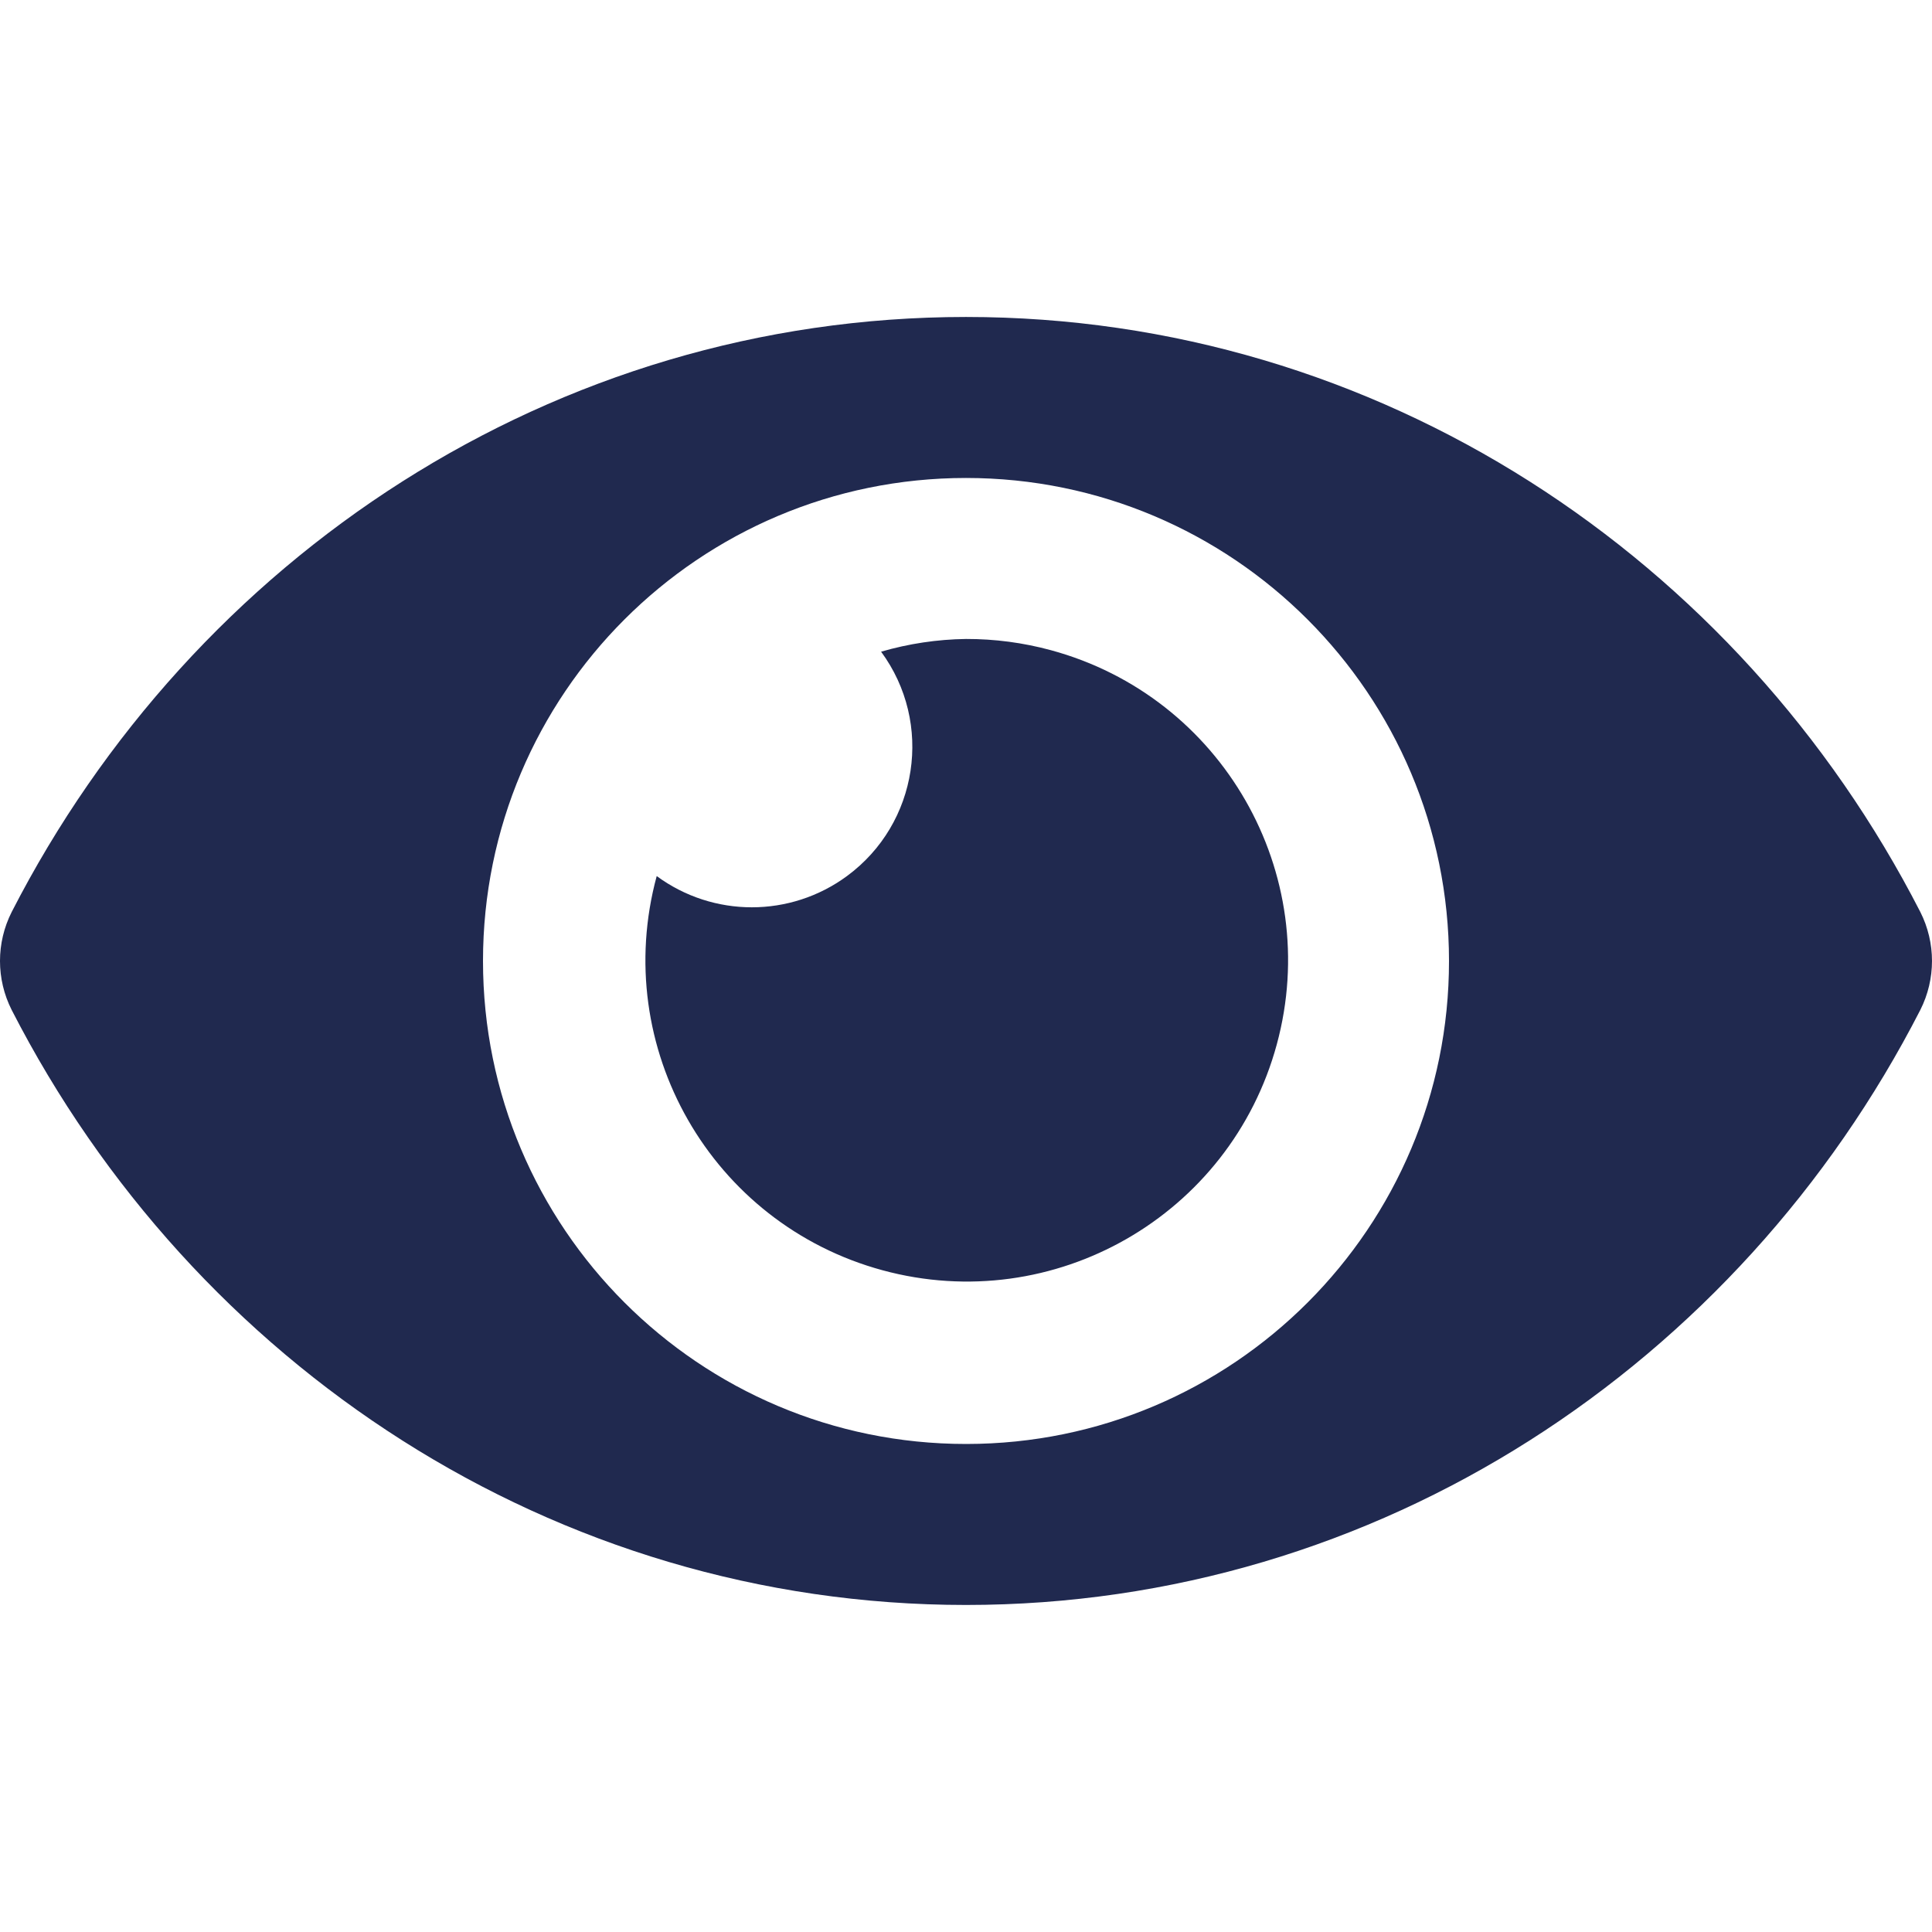 <svg width="128" height="128" viewBox="0 0 128 128" fill="none" xmlns="http://www.w3.org/2000/svg">
<path d="M127.227 60.422C115.175 36.909 91.318 21 64 21C36.682 21 12.818 36.92 0.773 60.424H0.773C-0.258 62.464 -0.258 64.872 0.773 66.911C12.824 90.424 36.682 106.333 64 106.333C91.318 106.333 115.182 90.413 127.227 66.909V66.909C128.257 64.87 128.257 62.462 127.227 60.422V60.422ZM64 95.667V95.667C46.327 95.667 32 81.34 32 63.667C32 45.994 46.327 31.667 64 31.667C81.673 31.667 96 45.994 96 63.667V63.667C96.008 81.331 81.696 95.658 64.031 95.667C64.021 95.667 64.01 95.667 64 95.667L64 95.667ZM64 42.333V42.333C62.096 42.36 60.204 42.643 58.375 43.176V43.176C61.856 47.906 60.843 54.562 56.113 58.042C52.364 60.801 47.258 60.801 43.509 58.042L43.509 58.042C40.429 69.387 47.13 81.08 58.474 84.159C69.819 87.238 81.512 80.538 84.591 69.193C87.67 57.849 80.97 46.156 69.625 43.077C67.792 42.579 65.9 42.329 64 42.333L64 42.333Z" fill="#20294F"/>
<defs>
<linearGradient id="paint0_linear" x1="64" y1="21" x2="64" y2="106.333" gradientUnits="userSpaceOnUse">
<stop stop-color="#36C5F0"/>
<stop offset="0.729" stop-color="#55BA3C"/>
</linearGradient>
</defs>
</svg>
